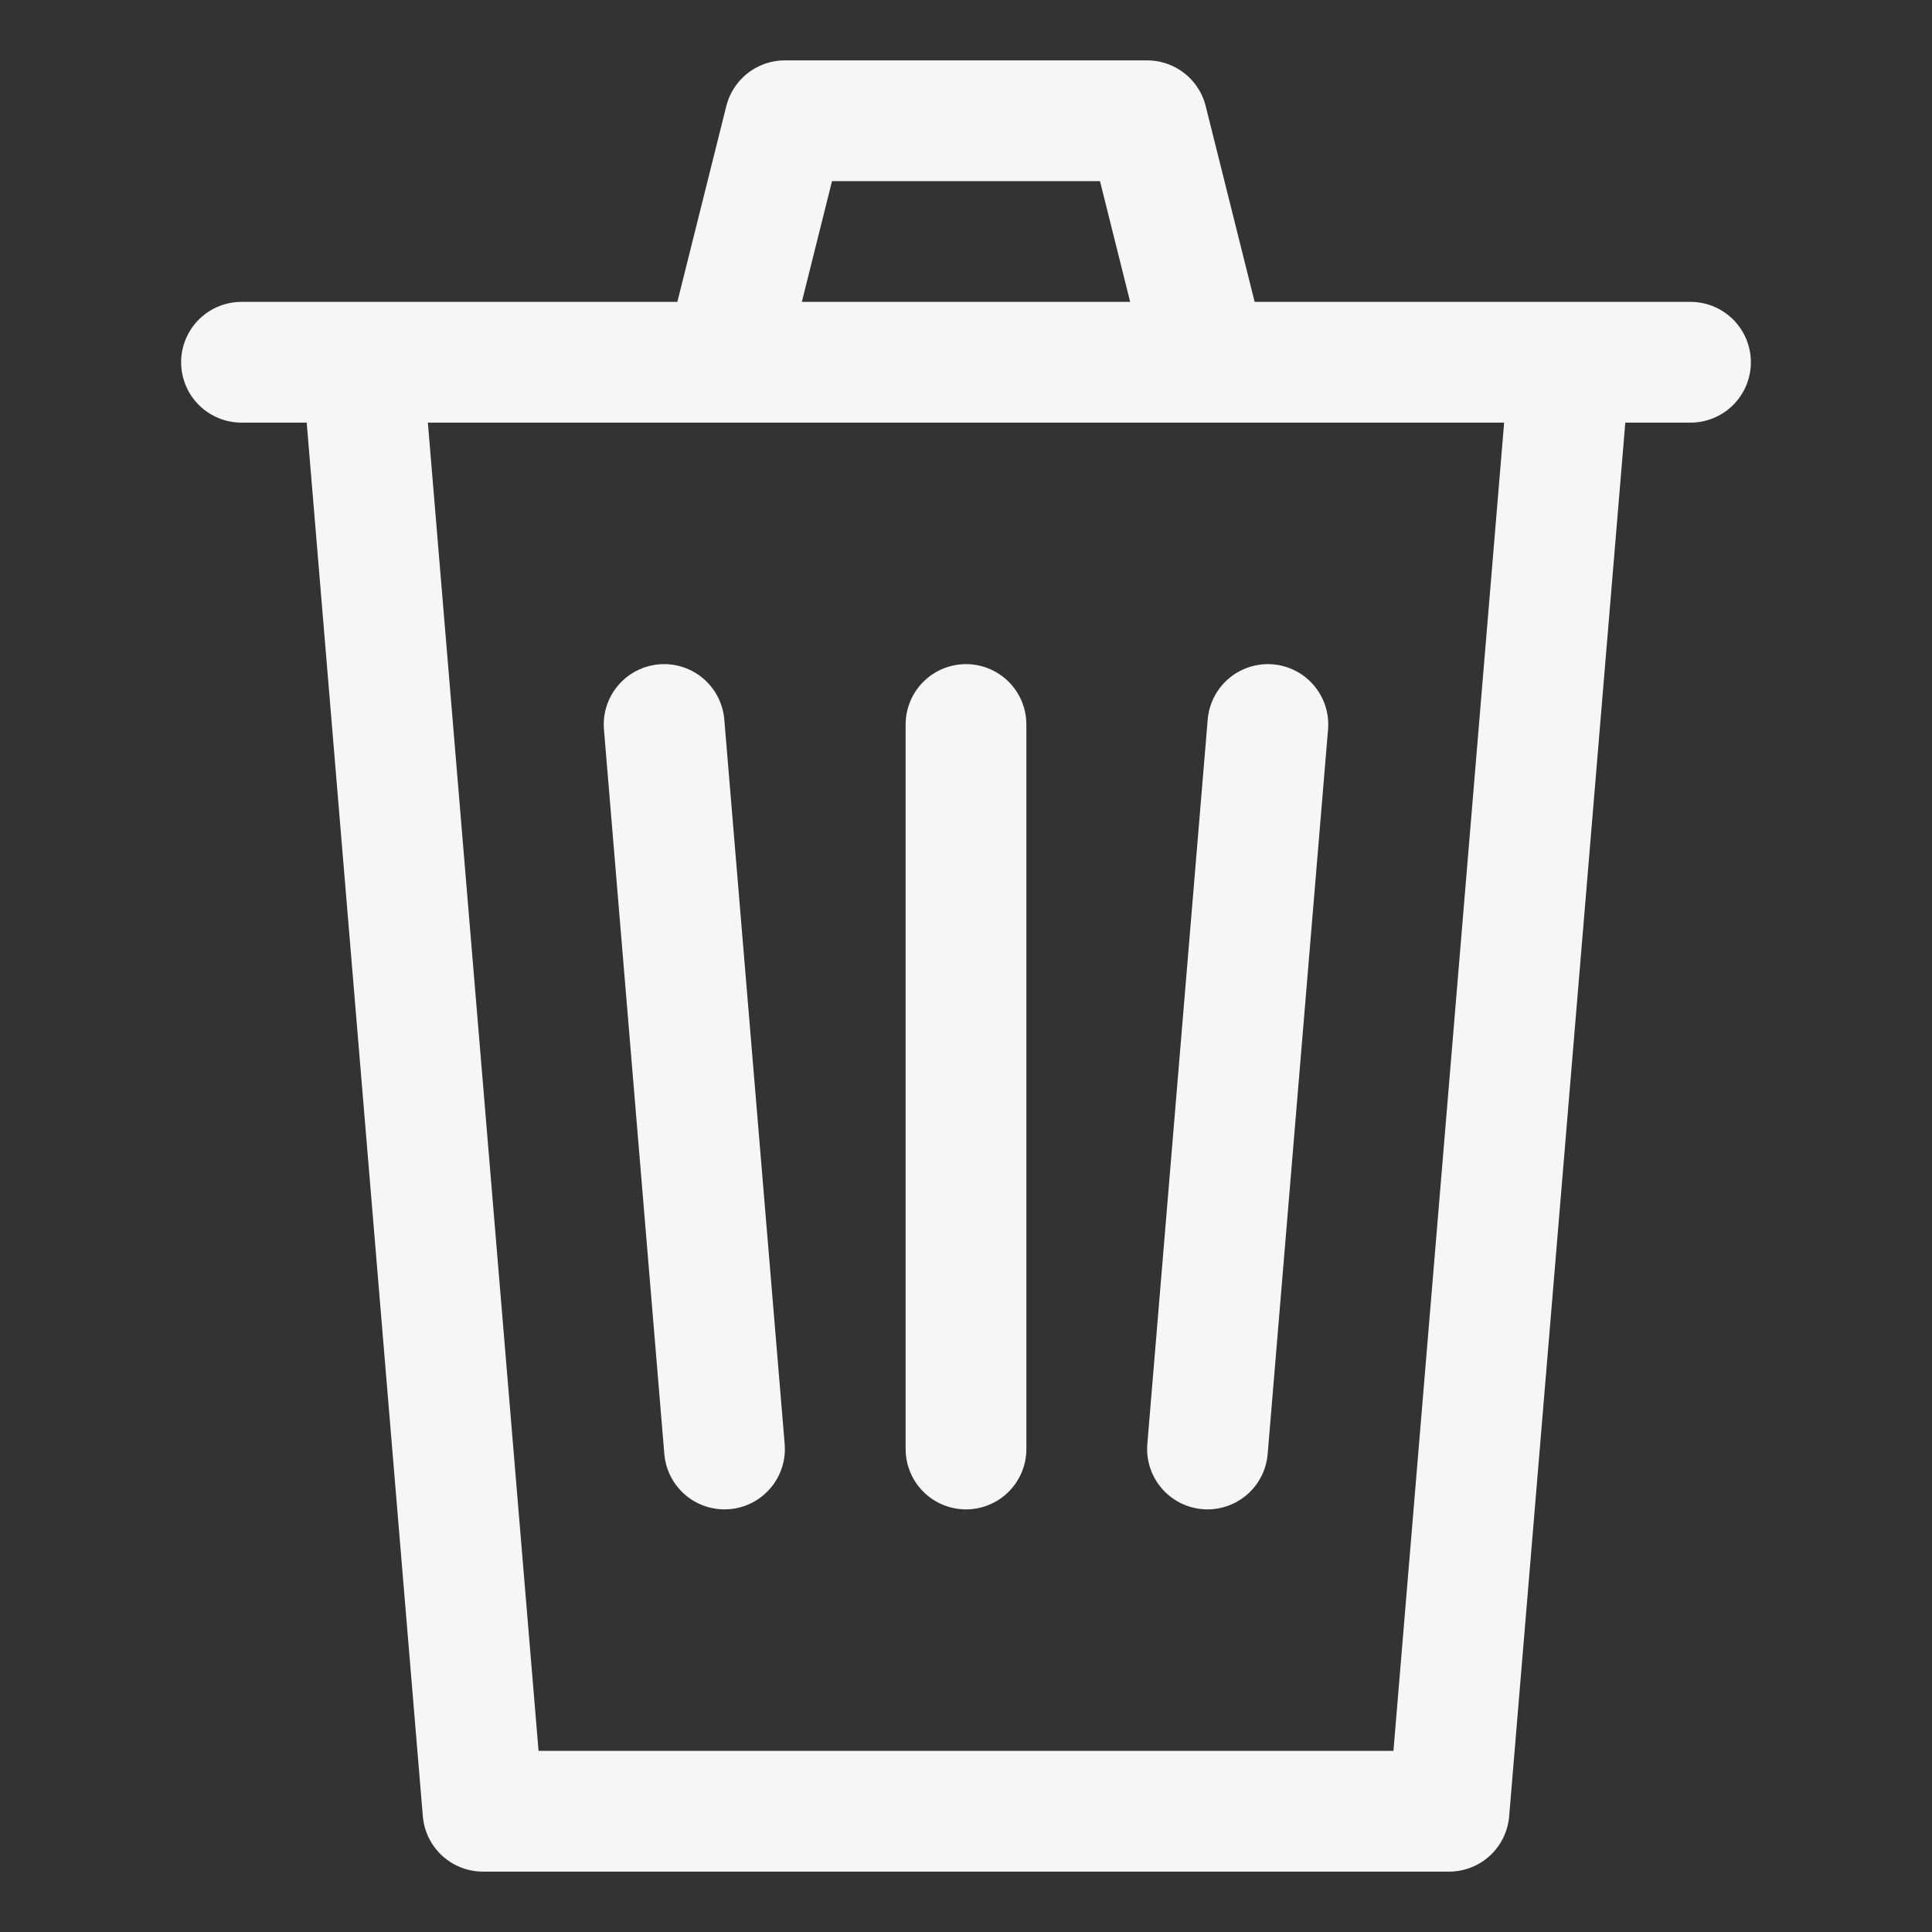 <svg width="32" height="32" viewBox="0 0 32 32" fill="none" xmlns="http://www.w3.org/2000/svg">
<rect x="0" y="0" width="32" height="32" fill="#333333" stroke="none"/>
<path d="M28 6H6L8 30H24L26 6H4M16 12V24M21 12L20 24M11 12L12 24M12 6L13 2H19L20 6" stroke="#F6F6F6" stroke-width="2" stroke-linecap="round" stroke-linejoin="round"/>
</svg>
